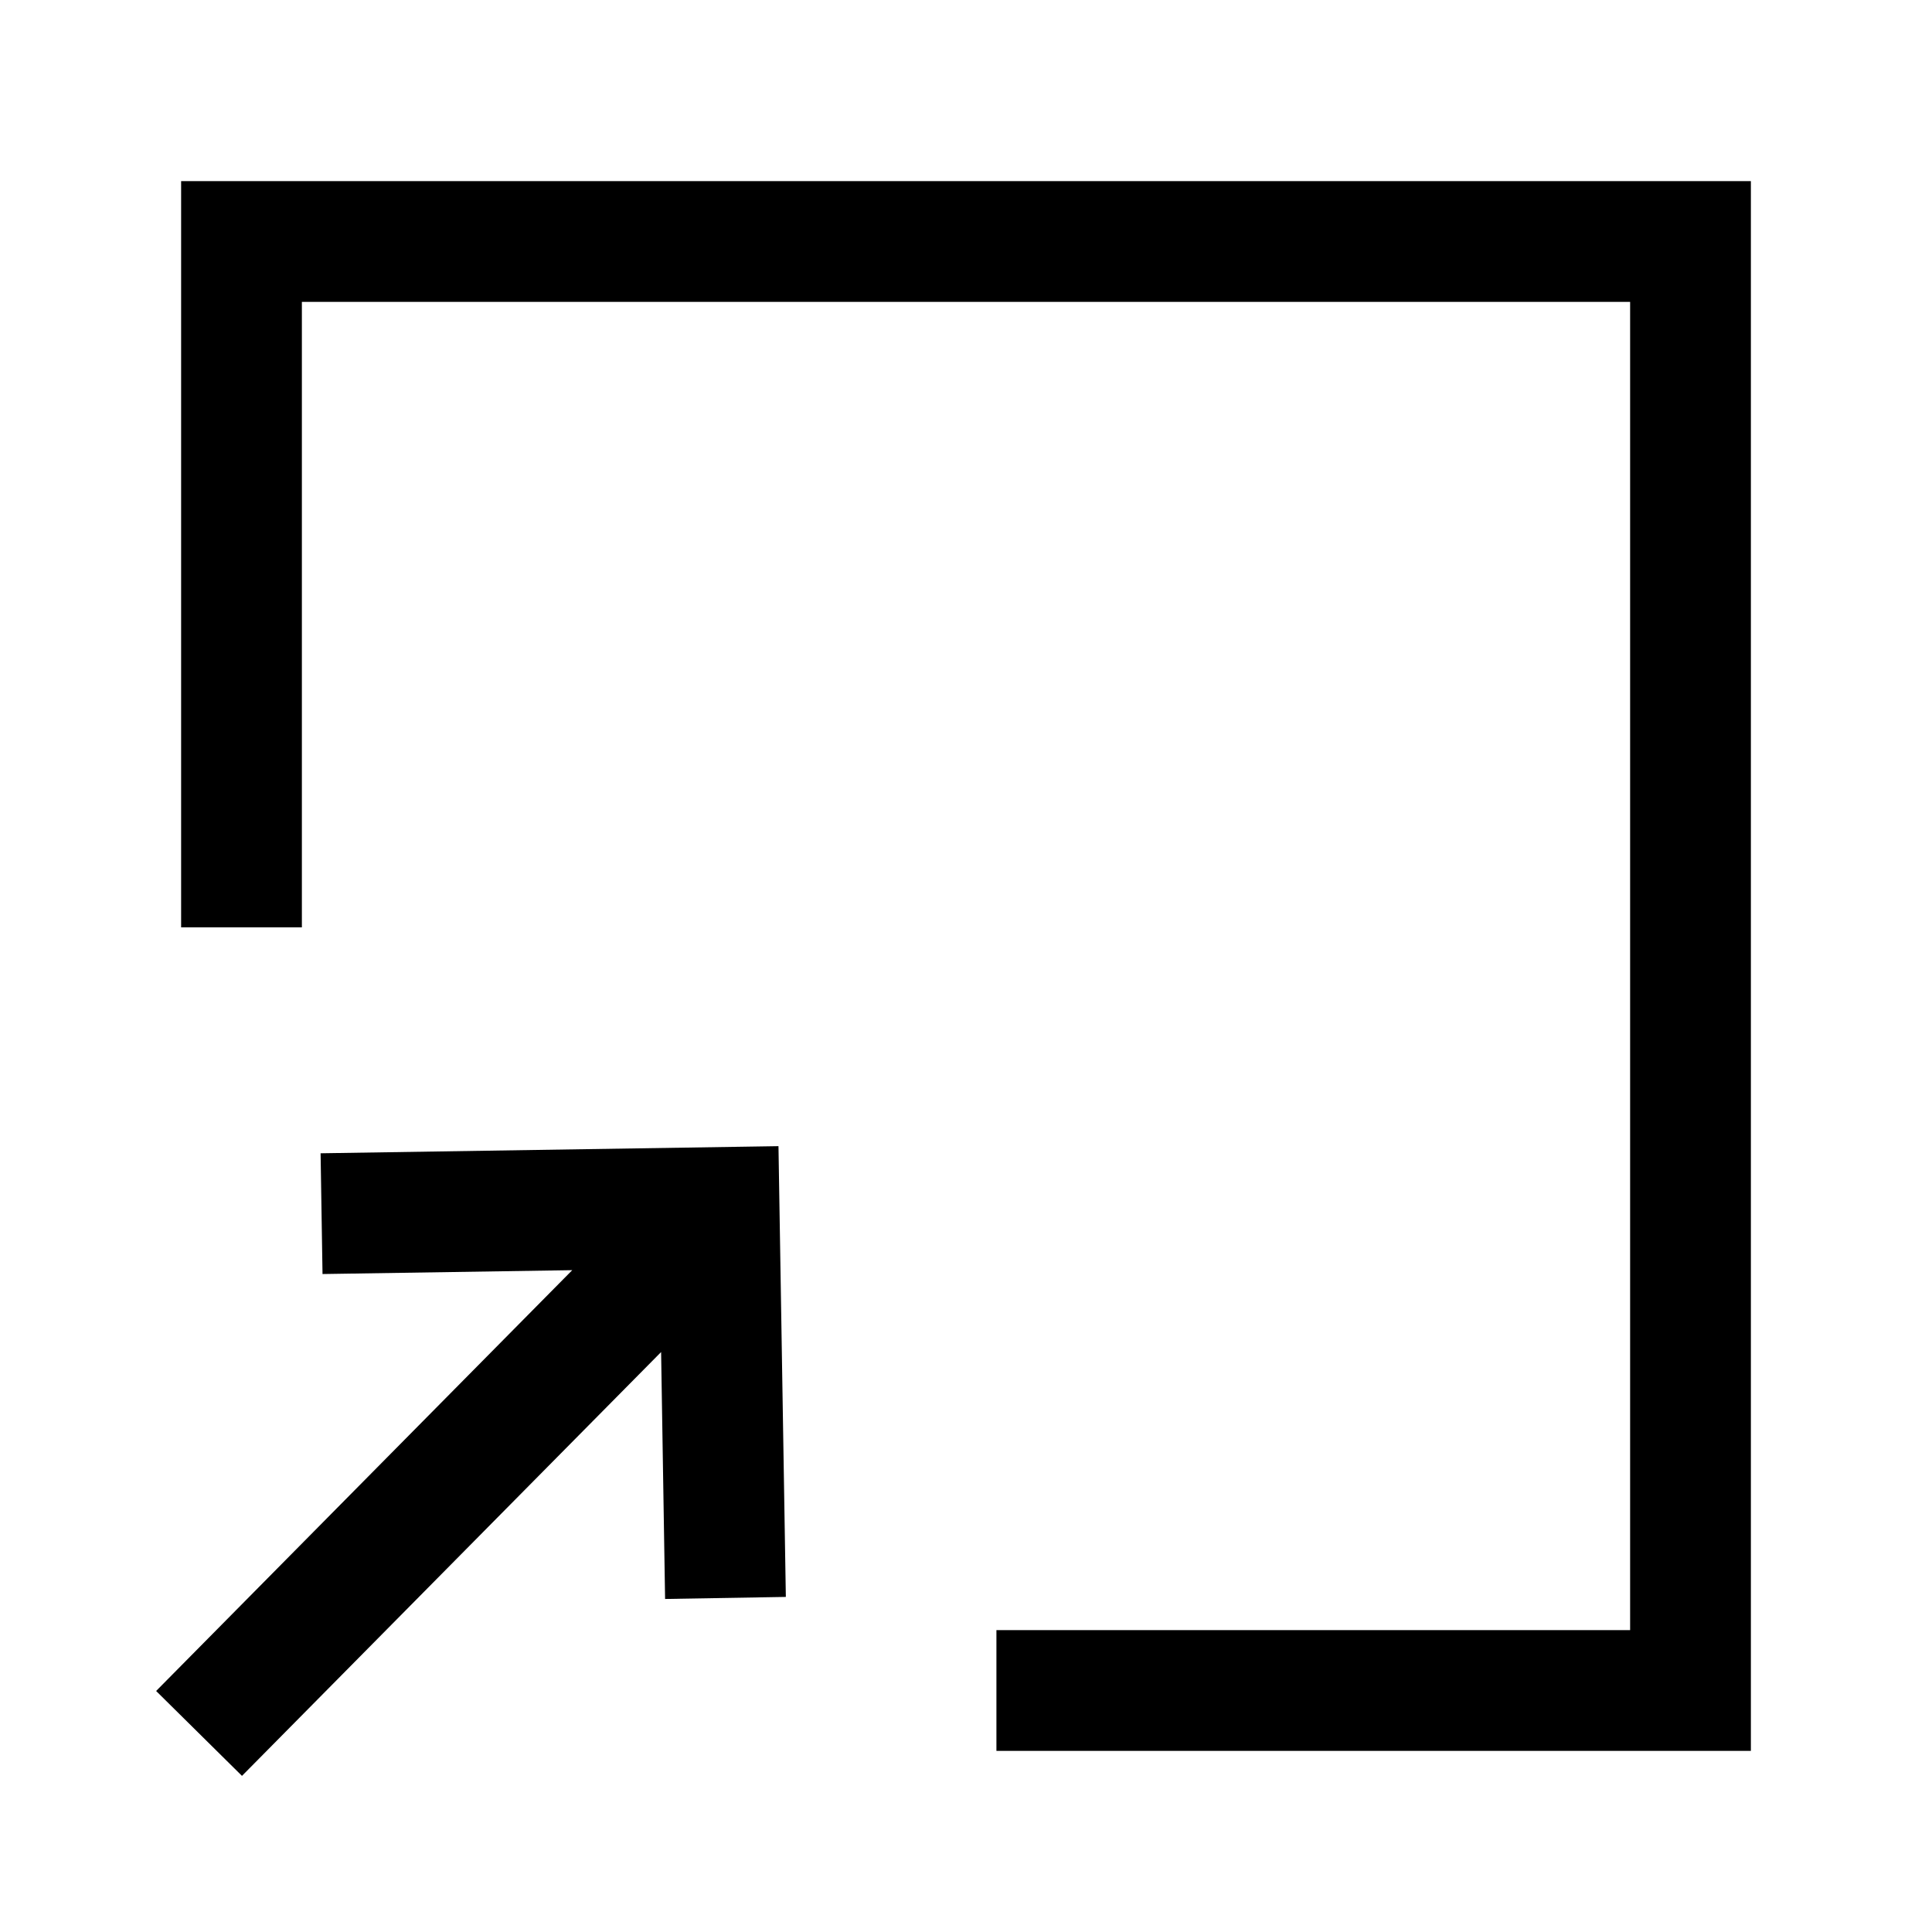 <svg width="16" height="16" viewBox="0 0 16 16" xmlns="http://www.w3.org/2000/svg">
<path d="M14.5 1.5H1.5V7.68H2.5V2.5H13.5V13.5H8.252V14.5H14.5V1.5Z" fill="currentColor"/>
<path d="M4.739 10.519L1.293 14.004L2.004 14.707L5.475 11.197L5.508 13.242L6.508 13.225L6.447 9.492L2.655 9.551L2.671 10.551L4.739 10.519Z" fill="currentColor"/>
</svg>
